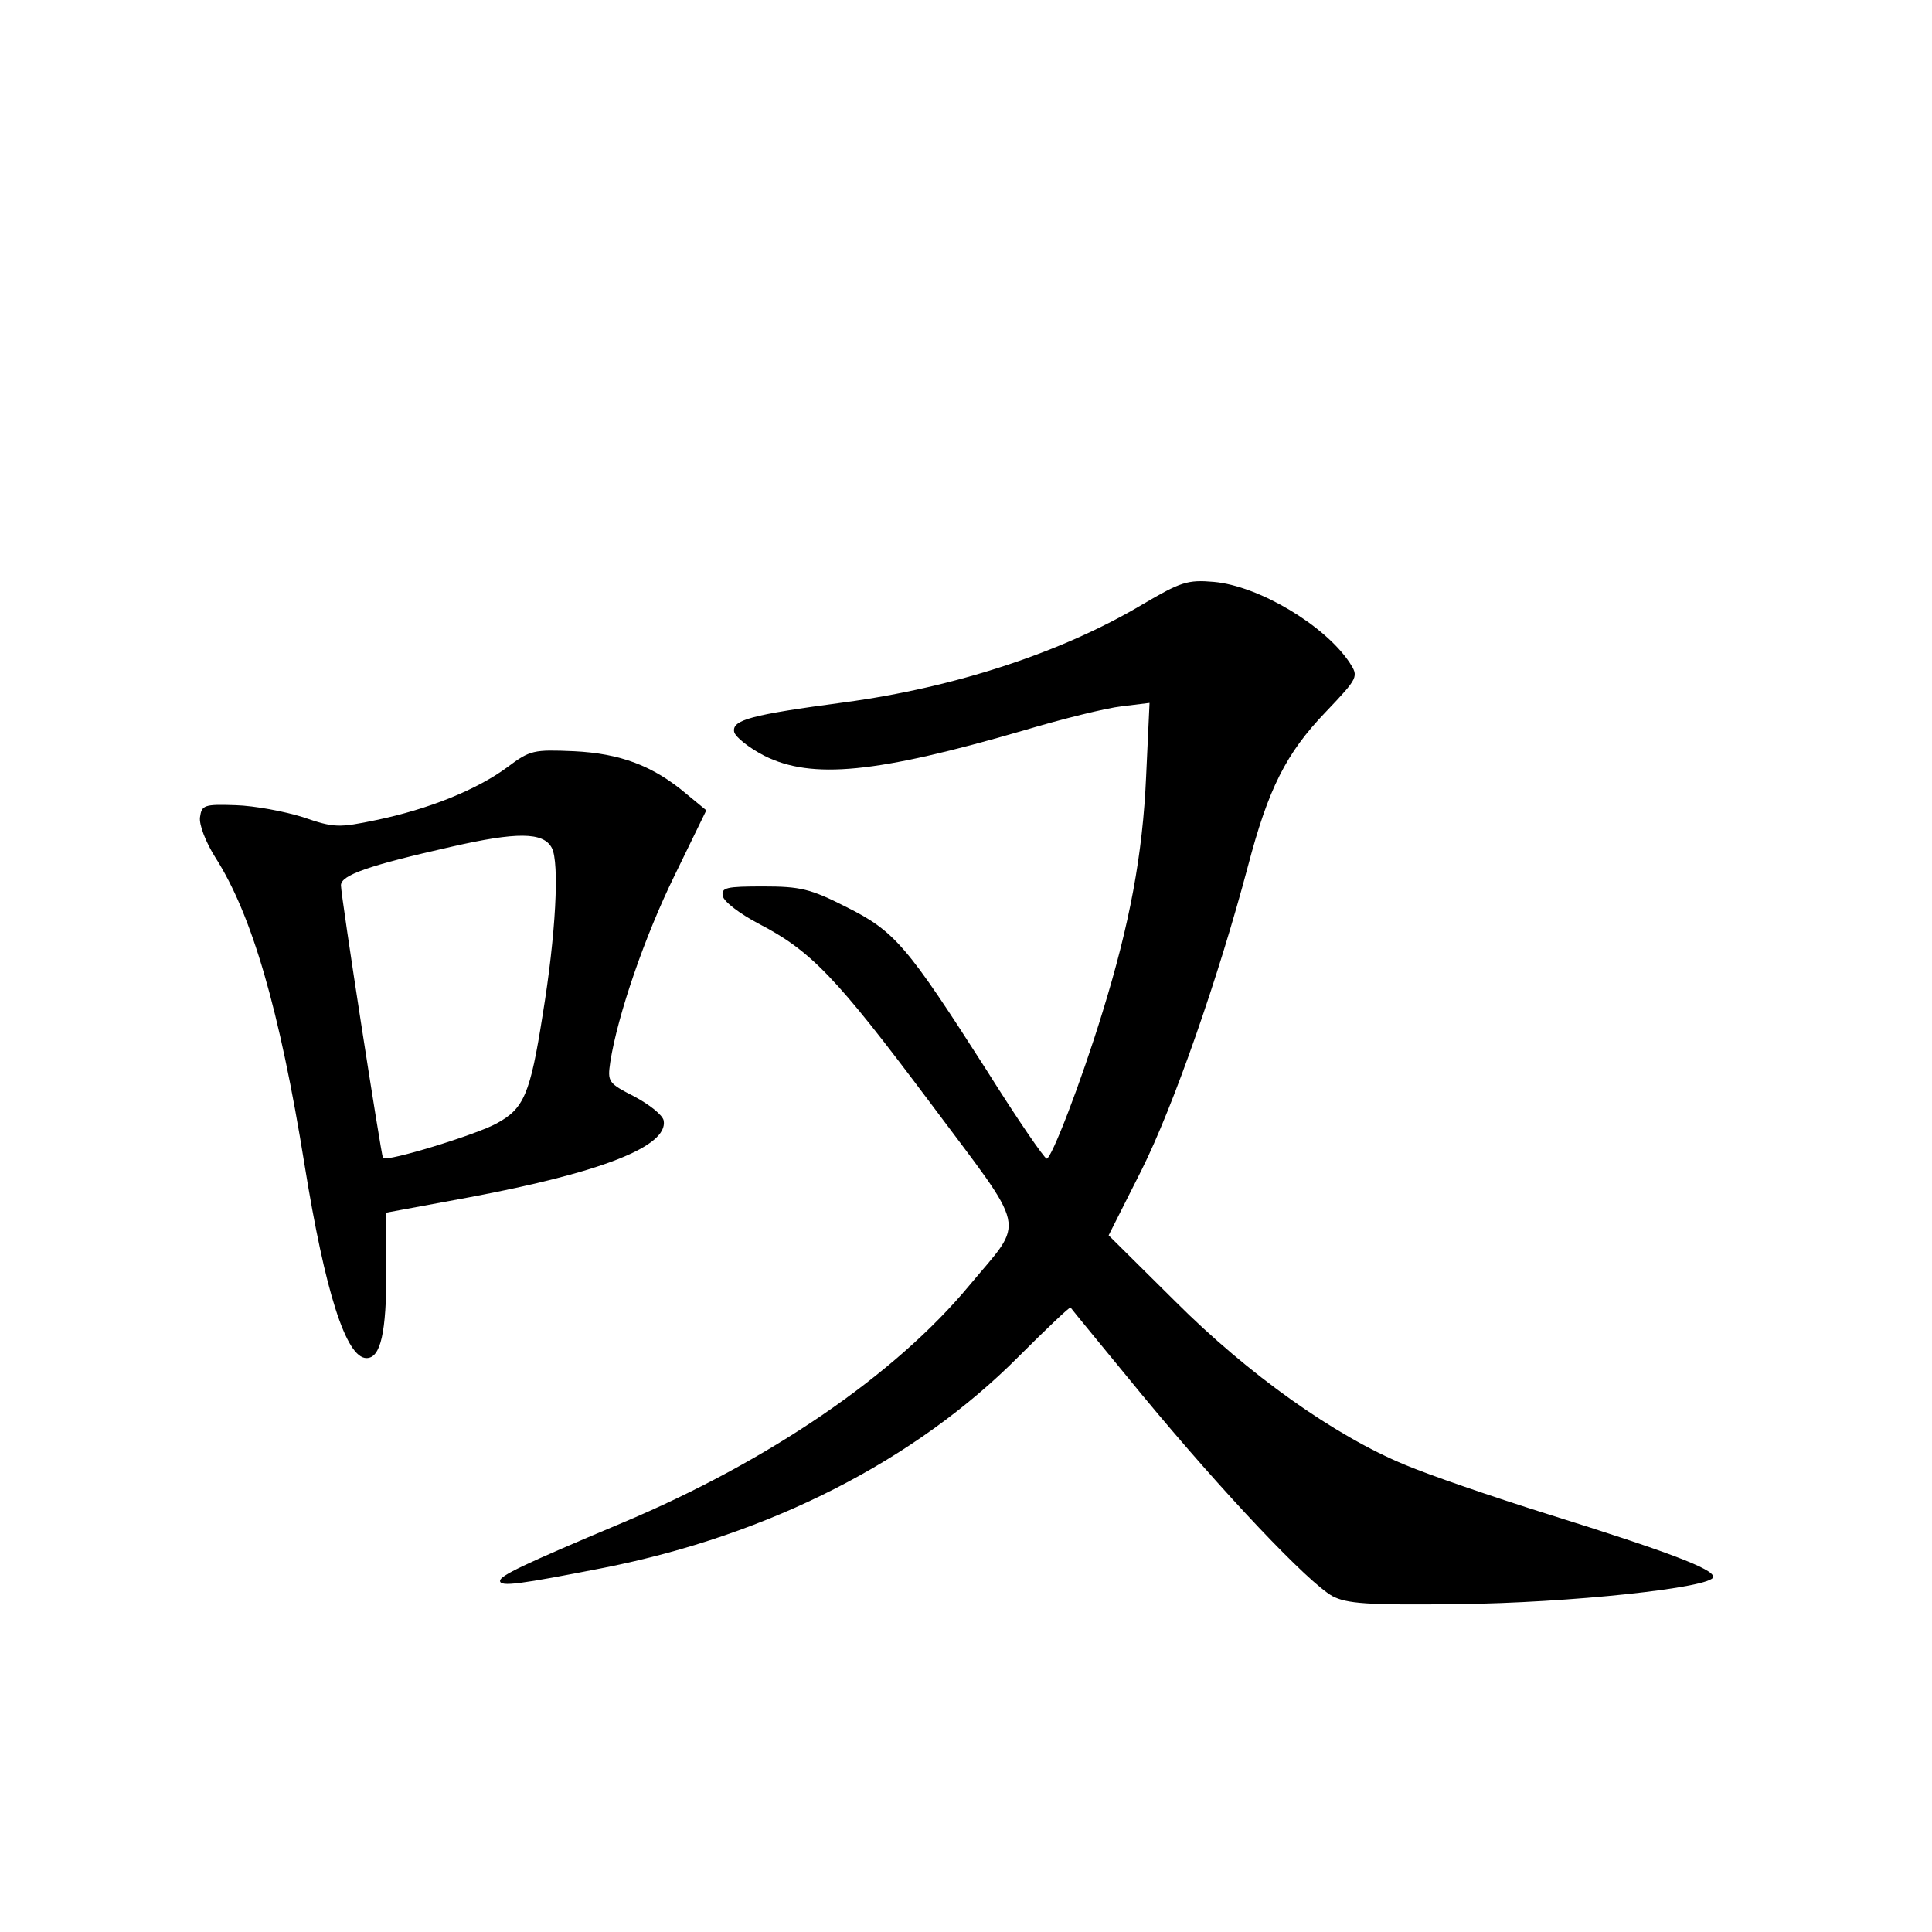 <?xml version="1.0" standalone="no"?>
<!DOCTYPE svg PUBLIC "-//W3C//DTD SVG 20010904//EN"
 "http://www.w3.org/TR/2001/REC-SVG-20010904/DTD/svg10.dtd">
<svg version="1.0" xmlns="http://www.w3.org/2000/svg"
 width="340pt" height="340pt" viewBox="0 0 340 340"
 preserveAspectRatio="xMidYMid meet">
<g transform="translate(0,340) scale(0.1,-0.1)"
fill="#000000" stroke="none">
<path d="M2010 2336 c-141 -84 -330 -146 -524 -172 -165 -22 -198 -31 -194
-52 2 -9 26 -28 53 -42 84 -42 197 -31 458 45 67 20 144 39 171 42 l49 6 -6
-129 c-6 -138 -29 -261 -77 -416 -38 -124 -90 -258 -98 -257 -4 0 -52 70 -106
156 -140 219 -161 244 -247 287 -63 32 -81 36 -146 36 -65 0 -74 -2 -71 -17 2
-10 30 -31 62 -48 93 -48 137 -94 301 -313 176 -236 170 -205 71 -324 -131
-158 -354 -310 -611 -418 -176 -74 -215 -93 -215 -102 0 -11 35 -6 183 23 292
58 548 189 730 372 49 49 89 87 91 86 1 -2 58 -71 126 -154 144 -174 292 -330
335 -354 25 -13 60 -16 220 -14 196 2 450 29 450 48 0 14 -79 44 -290 110 -99
31 -212 70 -252 87 -124 51 -276 159 -405 288 l-117 116 58 115 c56 112 135
338 187 534 36 137 67 199 137 272 58 61 58 62 42 87 -44 66 -160 135 -239
142 -46 4 -58 0 -126 -40z"/>
<path d="M893 2050 c-54 -40 -139 -74 -230 -93 -67 -14 -75 -14 -130 5 -32 10
-85 20 -118 21 -56 2 -60 0 -63 -21 -2 -13 10 -44 27 -71 64 -100 113 -267
157 -541 36 -223 73 -340 109 -340 25 0 35 45 35 154 l0 102 146 27 c234 44
350 90 342 135 -2 10 -25 28 -51 42 -47 24 -48 26 -43 61 13 83 61 222 113
328 l56 115 -34 28 c-60 51 -118 72 -199 76 -71 3 -77 2 -117 -28z m78 -142
c14 -26 7 -154 -16 -294 -22 -140 -33 -165 -81 -191 -36 -20 -193 -68 -200
-61 -3 4 -74 461 -74 480 0 18 49 35 195 68 114 26 161 26 176 -2z"/>
</g>
</svg>

